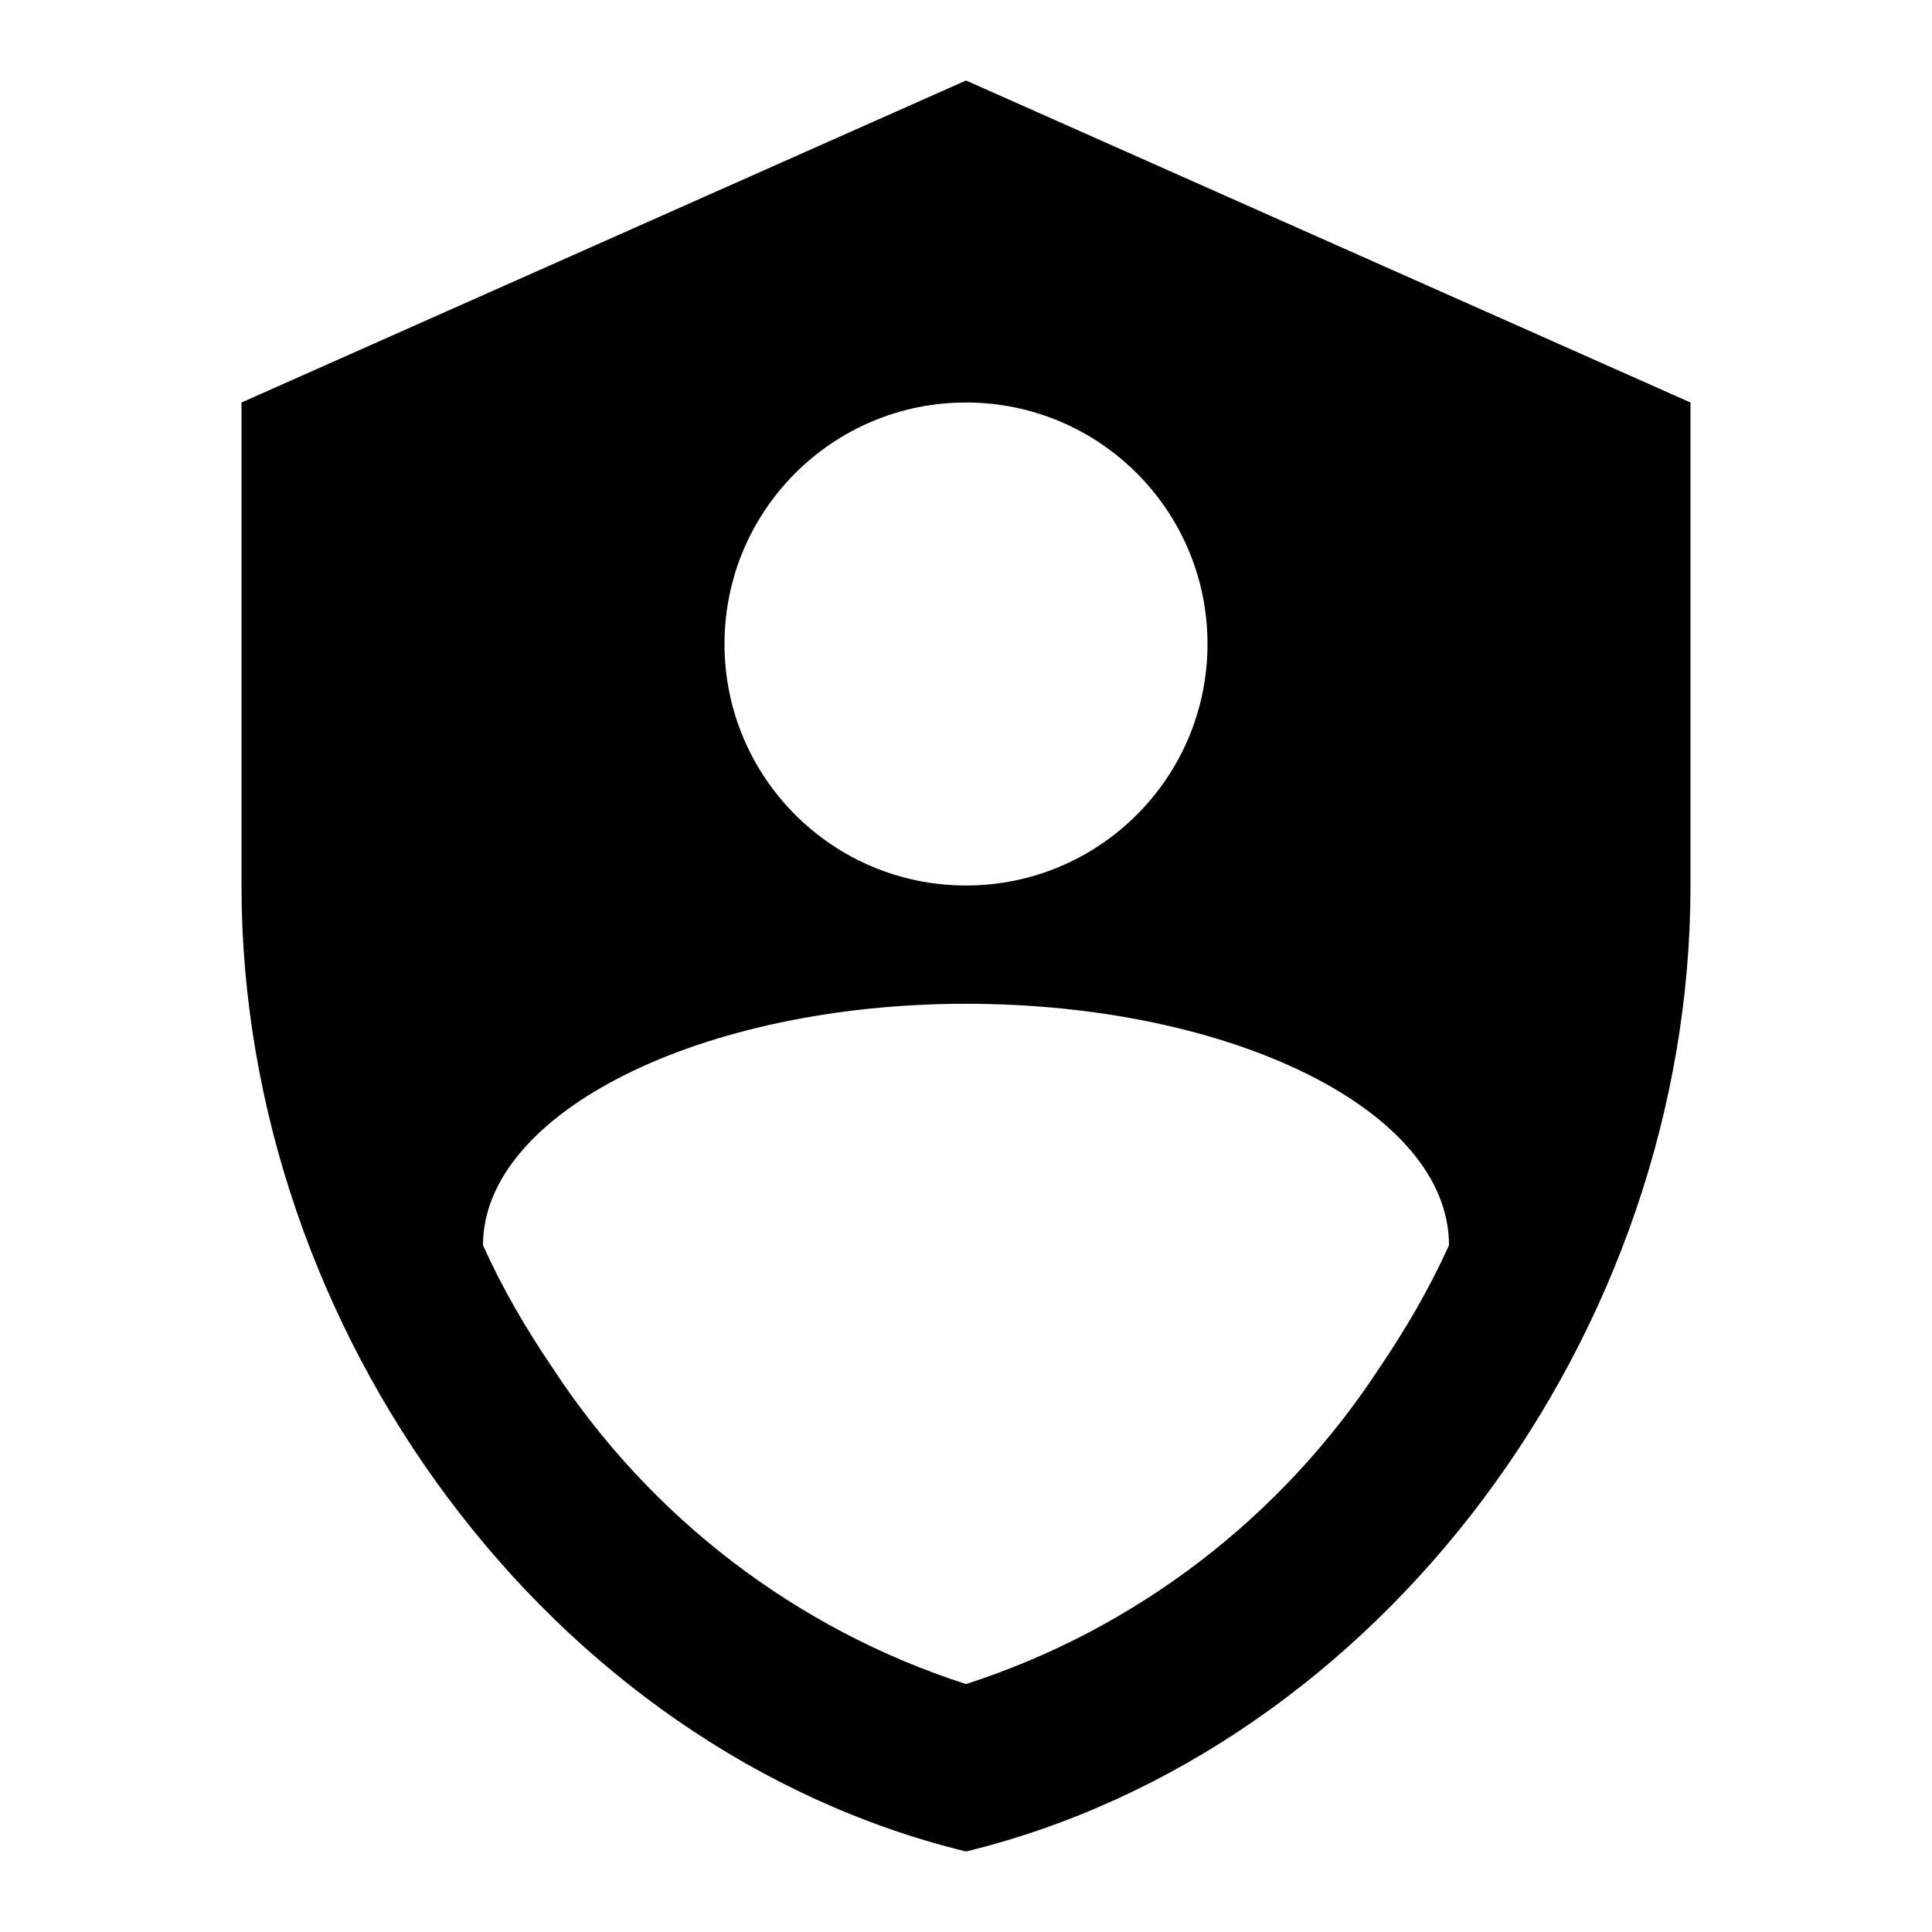 <!-- Generated by IcoMoon.io -->
<svg version="1.1" xmlns="http://www.w3.org/2000/svg" width="18" height="18" viewBox="0 0 18 18">
<title>shield-account</title>
<path d="M9 0.75l-6.75 3v4.5c0 4.162 2.88 8.055 6.75 9 3.87-0.945 6.75-4.838 6.75-9v-4.5l-6.75-3zM9 3.75c1.243 0 2.25 1.007 2.25 2.25v0c0 1.243-1.007 2.25-2.25 2.25v0c-1.243 0-2.25-1.007-2.25-2.25v0c0-1.243 1.007-2.25 2.25-2.25v0zM12.848 12.75c-0.908 1.387-2.265 2.43-3.848 2.94-1.583-0.51-2.94-1.553-3.848-2.94-0.255-0.375-0.473-0.75-0.652-1.148 0-1.237 2.033-2.25 4.5-2.25s4.5 0.99 4.5 2.25c-0.18 0.397-0.397 0.773-0.652 1.148z"></path>
</svg>
